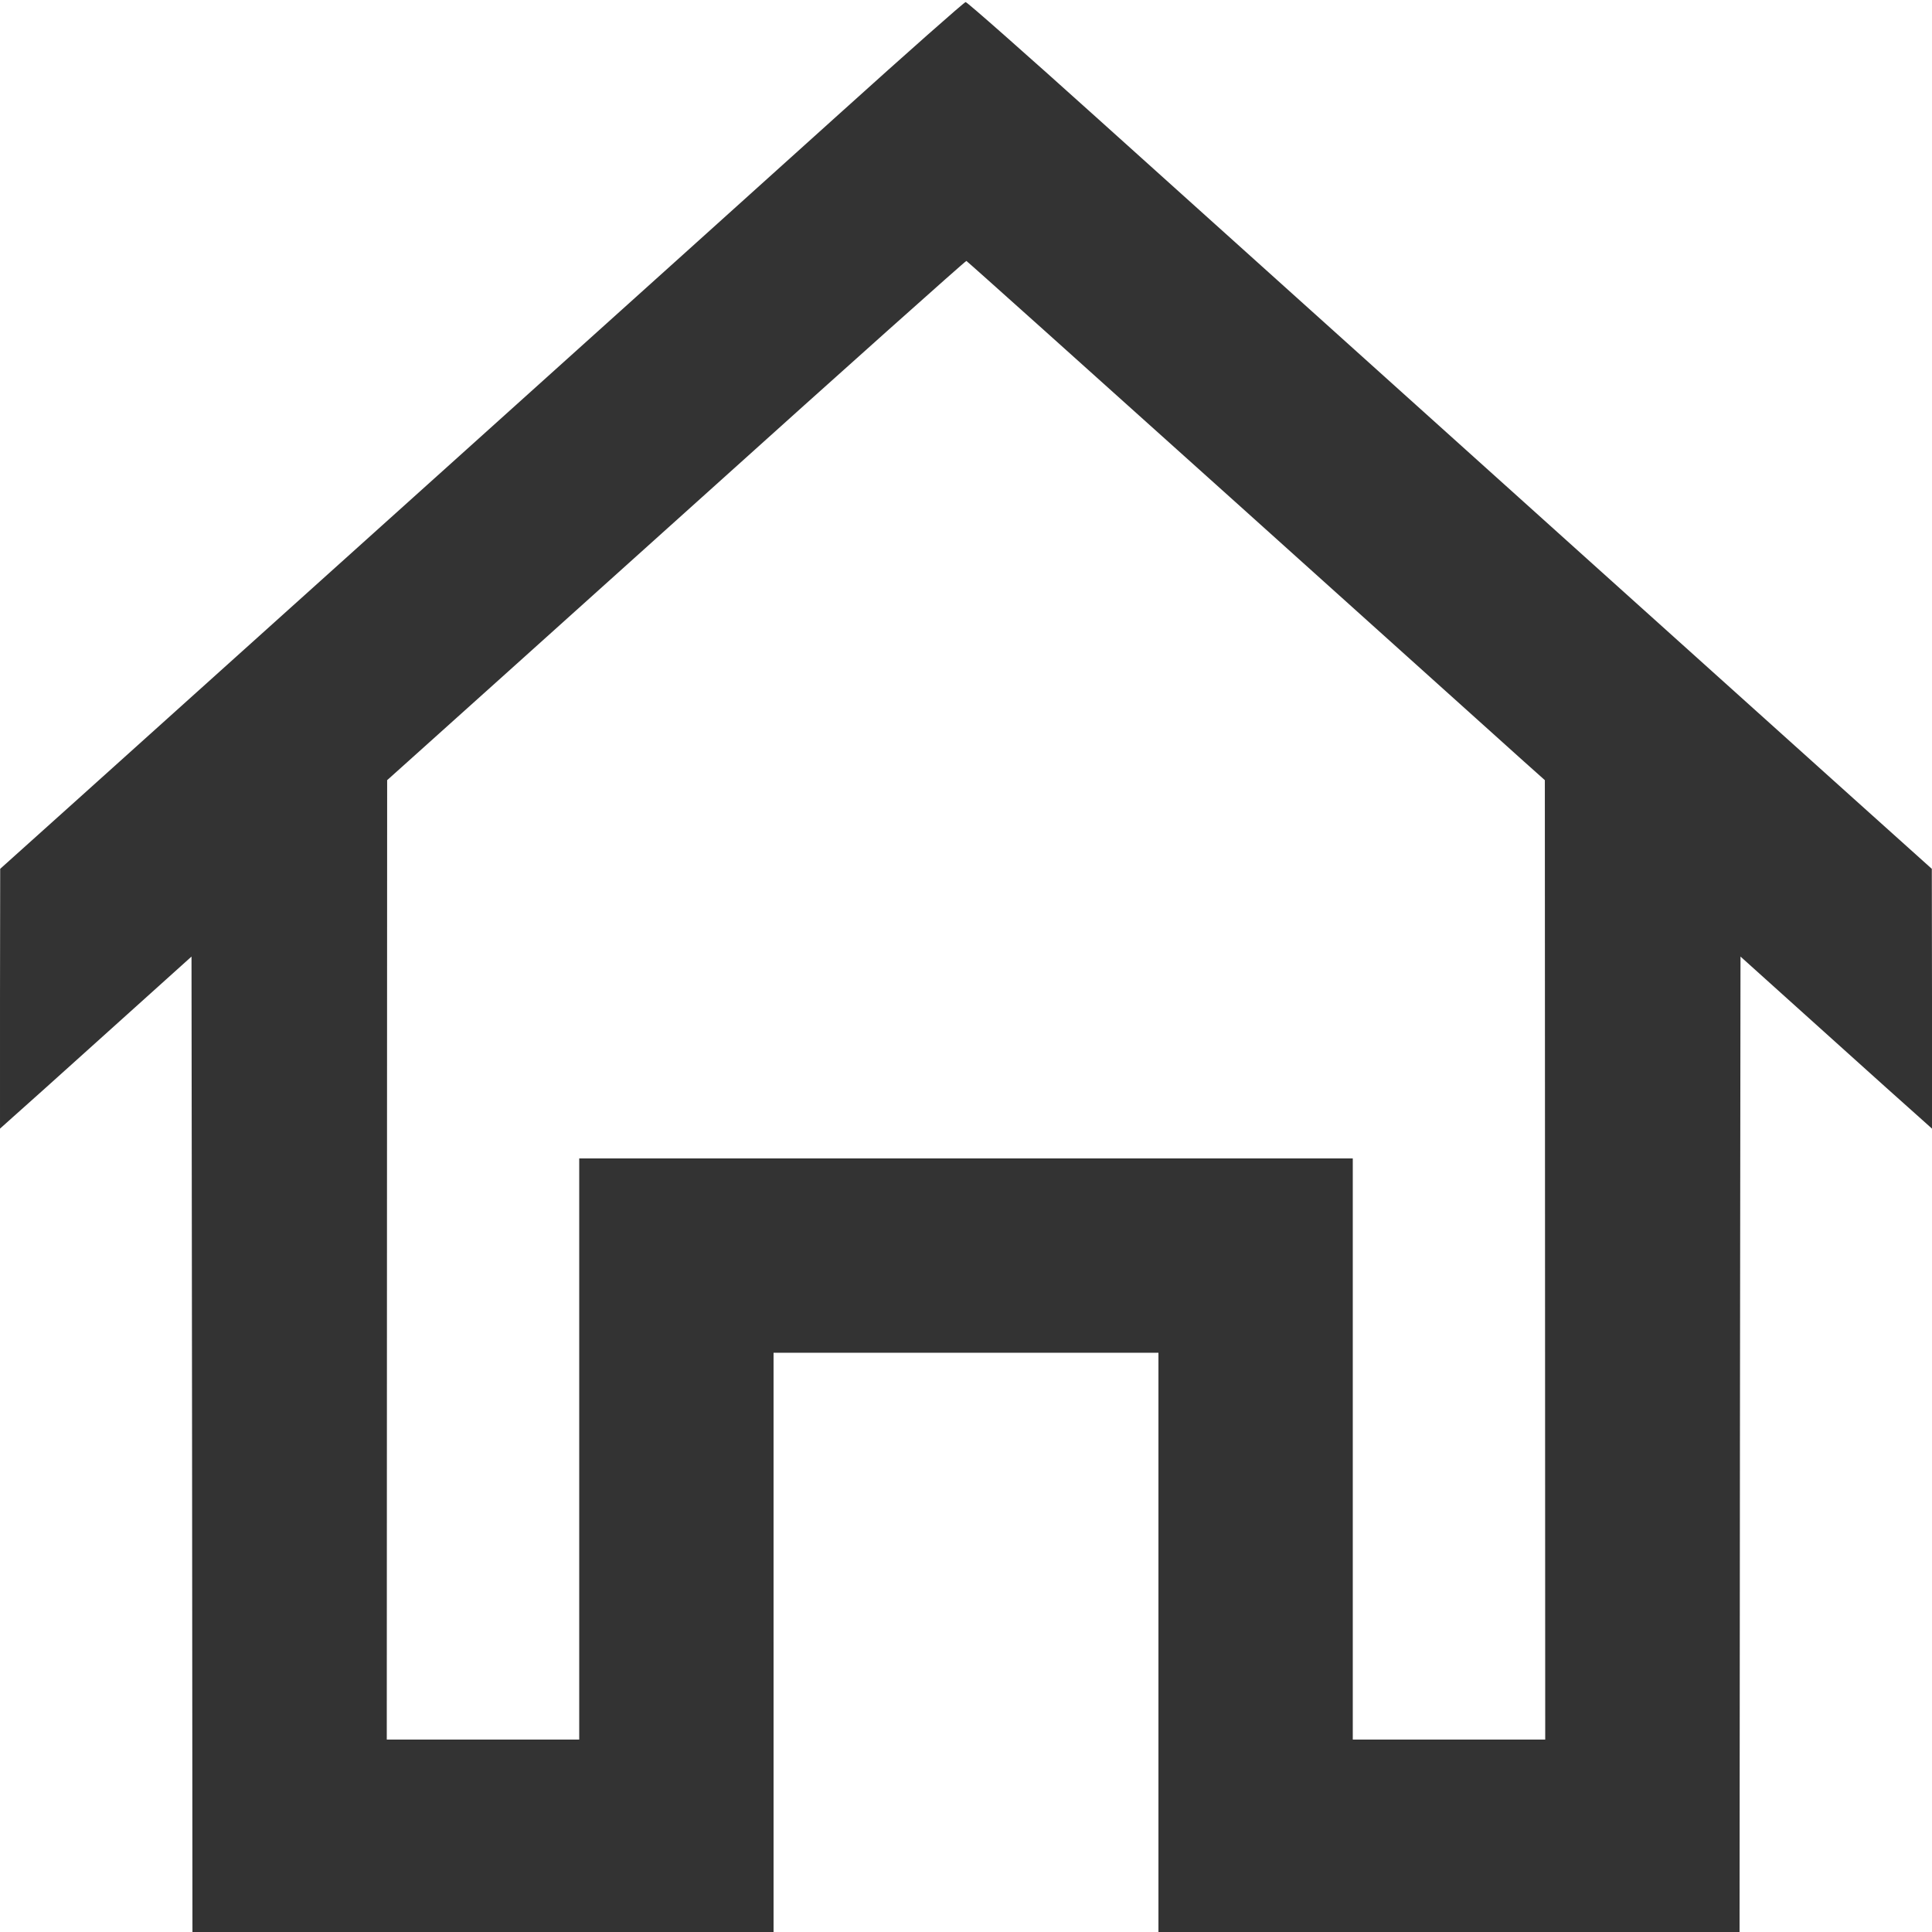 <?xml version="1.0" standalone="no"?><!DOCTYPE svg PUBLIC "-//W3C//DTD SVG 1.1//EN" "http://www.w3.org/Graphics/SVG/1.1/DTD/svg11.dtd"><svg t="1586329664281" class="icon" viewBox="0 0 1024 1024" version="1.1" xmlns="http://www.w3.org/2000/svg" p-id="870" xmlns:xlink="http://www.w3.org/1999/xlink" width="270" height="270"><defs><style type="text/css"></style></defs><path d="M445 60.2c-65.7 59.3-326.6 294-403.7 363.3l-41.2 37-0.1 68.9v68.8l6.7-6c3.8-3.3 26.6-23.8 50.8-45.6l44-39.6 0.3 258.5 0.2 258.5h308V717h204v307h308l0.2-258.5 0.3-258.5 44 39.6c24.2 21.8 47 42.3 50.8 45.6l6.7 6v-68.8l-0.1-68.9-41.2-37c-36.2-32.5-175-157.4-400.4-360.2C544.2 29 512.5 1 511.8 1.1c-0.7 0-30.8 26.6-66.8 59.1zM654.7 266c77.9 70.1 146.8 132 152.9 137.5l11.2 10 0.1 254.2 0.1 254.3H717V614H307v308H205l0.1-254.3 0.1-254.2 13.6-12.2c7.5-6.7 76.5-68.7 153.2-137.7 76.7-69.1 139.8-125.4 140.2-125.3 0.4 0.1 64.5 57.6 142.5 127.7z" fill="#333333" p-id="871"></path></svg>